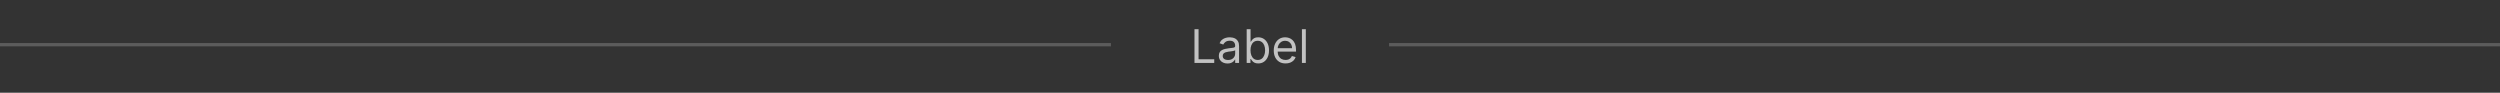 <svg width="755" height="28" viewBox="0 0 755 28" fill="none" xmlns="http://www.w3.org/2000/svg">
<rect x="0" y="0" width="755" height="28" fill="#333333" stroke="none"/>
<line y1="13.5" x2="335.5" y2="13.5" stroke="white" stroke-opacity="0.2"/>
<path d="M360.733 19V8.818H361.966V17.906H366.699V19H360.733ZM370.696 19.179C370.212 19.179 369.773 19.088 369.379 18.905C368.984 18.72 368.671 18.453 368.439 18.105C368.207 17.754 368.091 17.329 368.091 16.832C368.091 16.395 368.177 16.04 368.349 15.768C368.522 15.493 368.752 15.278 369.04 15.122C369.329 14.966 369.647 14.85 369.995 14.774C370.346 14.695 370.699 14.632 371.054 14.585C371.518 14.526 371.894 14.481 372.183 14.451C372.474 14.418 372.686 14.363 372.819 14.287C372.955 14.211 373.023 14.078 373.023 13.889V13.849C373.023 13.359 372.888 12.978 372.62 12.706C372.355 12.434 371.952 12.298 371.412 12.298C370.852 12.298 370.413 12.421 370.094 12.666C369.776 12.912 369.553 13.173 369.423 13.452L368.31 13.054C368.509 12.59 368.774 12.229 369.105 11.97C369.44 11.708 369.804 11.526 370.199 11.423C370.597 11.317 370.988 11.264 371.372 11.264C371.617 11.264 371.899 11.294 372.217 11.354C372.539 11.41 372.849 11.528 373.147 11.707C373.449 11.886 373.699 12.156 373.898 12.517C374.097 12.878 374.196 13.362 374.196 13.969V19H373.023V17.966H372.963C372.884 18.132 372.751 18.309 372.565 18.498C372.38 18.687 372.133 18.848 371.825 18.98C371.516 19.113 371.14 19.179 370.696 19.179ZM370.875 18.125C371.339 18.125 371.73 18.034 372.048 17.852C372.37 17.669 372.612 17.434 372.774 17.146C372.94 16.857 373.023 16.554 373.023 16.236V15.162C372.973 15.222 372.864 15.276 372.695 15.326C372.529 15.372 372.337 15.414 372.118 15.45C371.902 15.483 371.692 15.513 371.487 15.54C371.284 15.563 371.12 15.583 370.994 15.599C370.689 15.639 370.404 15.704 370.139 15.793C369.877 15.88 369.665 16.01 369.503 16.186C369.344 16.358 369.264 16.594 369.264 16.892C369.264 17.3 369.415 17.608 369.717 17.817C370.022 18.022 370.408 18.125 370.875 18.125ZM376.497 19V8.818H377.67V12.577H377.769C377.856 12.444 377.975 12.275 378.127 12.07C378.283 11.861 378.505 11.675 378.794 11.513C379.085 11.347 379.48 11.264 379.977 11.264C380.62 11.264 381.186 11.425 381.677 11.746C382.168 12.068 382.55 12.524 382.825 13.114C383.101 13.704 383.238 14.4 383.238 15.202C383.238 16.01 383.101 16.711 382.825 17.305C382.55 17.895 382.169 18.352 381.682 18.677C381.195 18.998 380.633 19.159 379.997 19.159C379.506 19.159 379.113 19.078 378.818 18.916C378.523 18.75 378.296 18.562 378.137 18.354C377.978 18.142 377.856 17.966 377.769 17.827H377.63V19H376.497ZM377.65 15.182C377.65 15.758 377.735 16.267 377.904 16.708C378.073 17.146 378.32 17.489 378.644 17.737C378.969 17.983 379.367 18.105 379.838 18.105C380.328 18.105 380.737 17.976 381.066 17.717C381.397 17.456 381.646 17.104 381.811 16.663C381.98 16.219 382.065 15.725 382.065 15.182C382.065 14.645 381.982 14.161 381.816 13.73C381.654 13.296 381.407 12.953 381.075 12.701C380.747 12.446 380.335 12.318 379.838 12.318C379.36 12.318 378.959 12.439 378.634 12.681C378.31 12.92 378.064 13.255 377.899 13.685C377.733 14.113 377.65 14.612 377.65 15.182ZM388.235 19.159C387.499 19.159 386.864 18.997 386.33 18.672C385.8 18.344 385.391 17.886 385.102 17.3C384.817 16.71 384.675 16.024 384.675 15.242C384.675 14.459 384.817 13.77 385.102 13.173C385.391 12.573 385.792 12.106 386.306 11.771C386.823 11.433 387.426 11.264 388.115 11.264C388.513 11.264 388.906 11.331 389.294 11.463C389.681 11.596 390.034 11.811 390.352 12.109C390.671 12.404 390.924 12.796 391.113 13.283C391.302 13.77 391.396 14.37 391.396 15.082V15.579H385.51V14.565H390.203C390.203 14.134 390.117 13.75 389.945 13.412C389.776 13.074 389.534 12.807 389.219 12.611C388.907 12.416 388.539 12.318 388.115 12.318C387.648 12.318 387.244 12.434 386.902 12.666C386.564 12.895 386.304 13.193 386.122 13.561C385.939 13.929 385.848 14.323 385.848 14.744V15.421C385.848 15.997 385.948 16.486 386.146 16.887C386.349 17.285 386.629 17.588 386.987 17.797C387.345 18.002 387.761 18.105 388.235 18.105C388.543 18.105 388.821 18.062 389.07 17.976C389.322 17.886 389.539 17.754 389.721 17.578C389.903 17.399 390.044 17.177 390.144 16.912L391.277 17.23C391.158 17.615 390.957 17.953 390.676 18.244C390.394 18.533 390.046 18.758 389.632 18.921C389.217 19.079 388.752 19.159 388.235 19.159ZM394.355 8.818V19H393.181V8.818H394.355Z" fill="white" fill-opacity="0.7"/>
<line x1="419.5" y1="13.5" x2="755" y2="13.5" stroke="white" stroke-opacity="0.2"/>
</svg>
